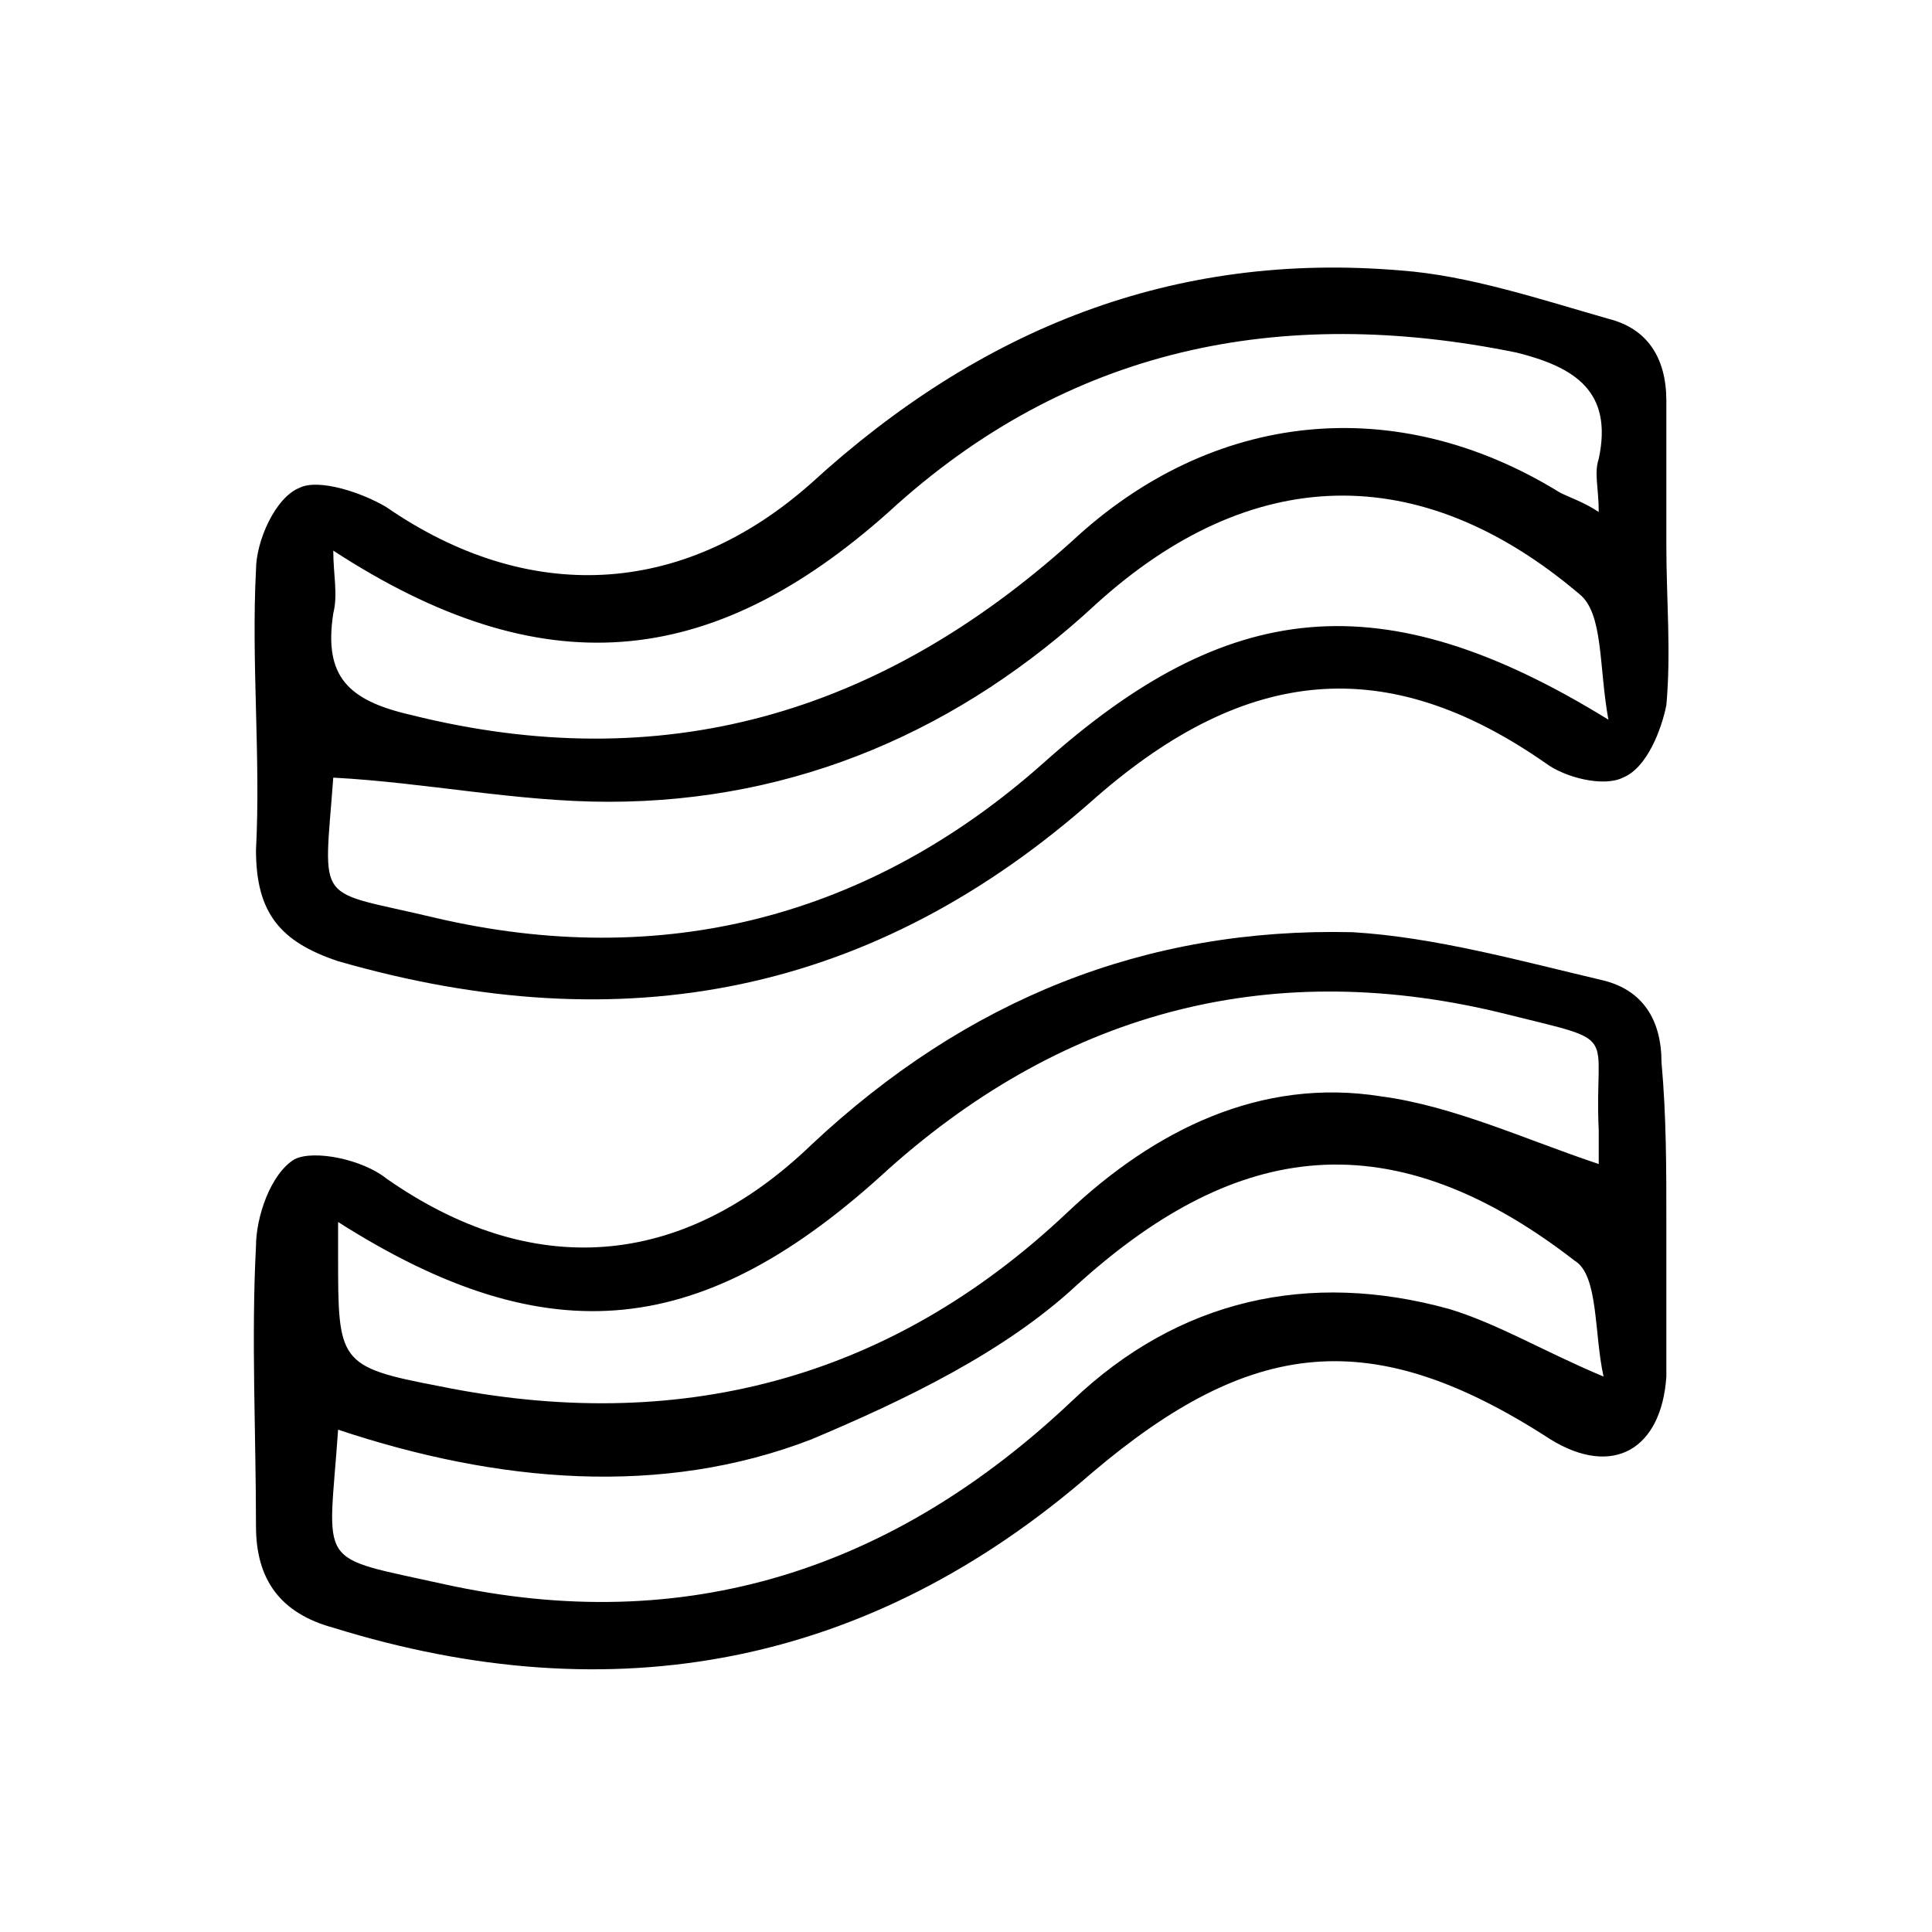 <?xml version="1.0" encoding="utf-8"?>
<!-- Generator: Adobe Illustrator 22.0.0, SVG Export Plug-In . SVG Version: 6.00 Build 0)  -->
<svg version="1.1" id="Layer_1" xmlns="http://www.w3.org/2000/svg" xmlns:xlink="http://www.w3.org/1999/xlink" x="0px" y="0px"
	 viewBox="0 0 40 40" style="enable-background:new 0 0 40 40;" xml:space="preserve">
<style type="text/css">
	.st0{fill:#FFFFFF;}
</style>
<g>
	<path d="M34.5,25.3c0,1.1,0,2.1,0,3.2c-0.1,1.5-1.1,2.1-2.4,1.3c-3.7-2.4-6.2-2.1-9.5,0.7c-4.6,4-9.9,5-15.7,3.2
		c-1.1-0.3-1.6-1-1.6-2.1c0-1.9-0.1-3.9,0-5.8c0-0.6,0.3-1.5,0.8-1.8c0.4-0.2,1.4,0,1.9,0.4c3,2.1,6.1,1.9,8.8-0.7
		c3.2-3,6.9-4.5,11.2-4.4c1.7,0.1,3.5,0.6,5.2,1c0.8,0.2,1.2,0.8,1.2,1.7C34.5,23.1,34.5,24.2,34.5,25.3z M7,29.6
		c-0.2,2.9-0.5,2.6,2.2,3.2c5,1.1,9.3-0.3,13-3.8c2.2-2.1,4.9-2.7,7.8-1.9c1,0.3,2,0.9,3.2,1.4c-0.2-0.9-0.1-2.1-0.6-2.4
		c-4-3.1-7.2-2.3-10.3,0.5c-1.5,1.4-3.6,2.4-5.5,3.2C13.7,31,10.3,30.7,7,29.6z M7,25.3c0,0.3,0,0.5,0,0.7c0,2.2,0,2.3,2.1,2.7
		c4.9,1,9.3-0.1,13-3.6c1.8-1.7,4-2.8,6.5-2.4c1.5,0.2,3,0.9,4.5,1.4c0-0.1,0-0.4,0-0.7c-0.1-2.1,0.5-1.8-1.9-2.4
		c-4.8-1.2-9.1-0.1-12.8,3.2C14.6,27.7,11.4,28.1,7,25.3z"/>
	<path d="M34.5,11.3c0,1.1,0.1,2.2,0,3.3c-0.1,0.5-0.4,1.3-0.9,1.5c-0.4,0.2-1.2,0-1.6-0.3c-3.3-2.3-6.2-2-9.3,0.7
		c-4.6,4.1-9.8,5.1-15.7,3.4c-1.2-0.4-1.7-1-1.7-2.3c0.1-1.9-0.1-3.9,0-5.8c0-0.6,0.4-1.5,0.9-1.7c0.4-0.2,1.3,0.1,1.8,0.4
		c2.9,2,6.1,1.9,8.8-0.5c3.5-3.2,7.5-4.8,12.2-4.4c1.4,0.1,2.9,0.6,4.3,1c0.8,0.2,1.2,0.8,1.2,1.7C34.5,9.2,34.5,10.3,34.5,11.3z
		 M33.3,14.9c-0.2-1.1-0.1-2.2-0.6-2.6c-3.3-2.8-6.8-2.7-10,0.2c-2.8,2.6-6.2,4.1-10.1,4.1c-1.9,0-3.8-0.4-5.7-0.5
		c-0.2,2.7-0.4,2.3,2.1,2.9c4.7,1.1,9,0,12.6-3.2C25.4,12.4,28.6,12,33.3,14.9z M6.9,11.4c0,0.5,0.1,0.9,0,1.3
		c-0.2,1.3,0.3,1.8,1.6,2.1c5.2,1.3,9.7,0,13.7-3.6c2.9-2.7,6.7-3.1,10.1-1c0.2,0.1,0.5,0.2,0.8,0.4c0-0.5-0.1-0.8,0-1.1
		c0.3-1.4-0.5-1.9-1.7-2.2c-4.9-1-9.3-0.1-13,3.3C14.7,13.9,11.2,14.2,6.9,11.4z"/>
</g>
</svg>
